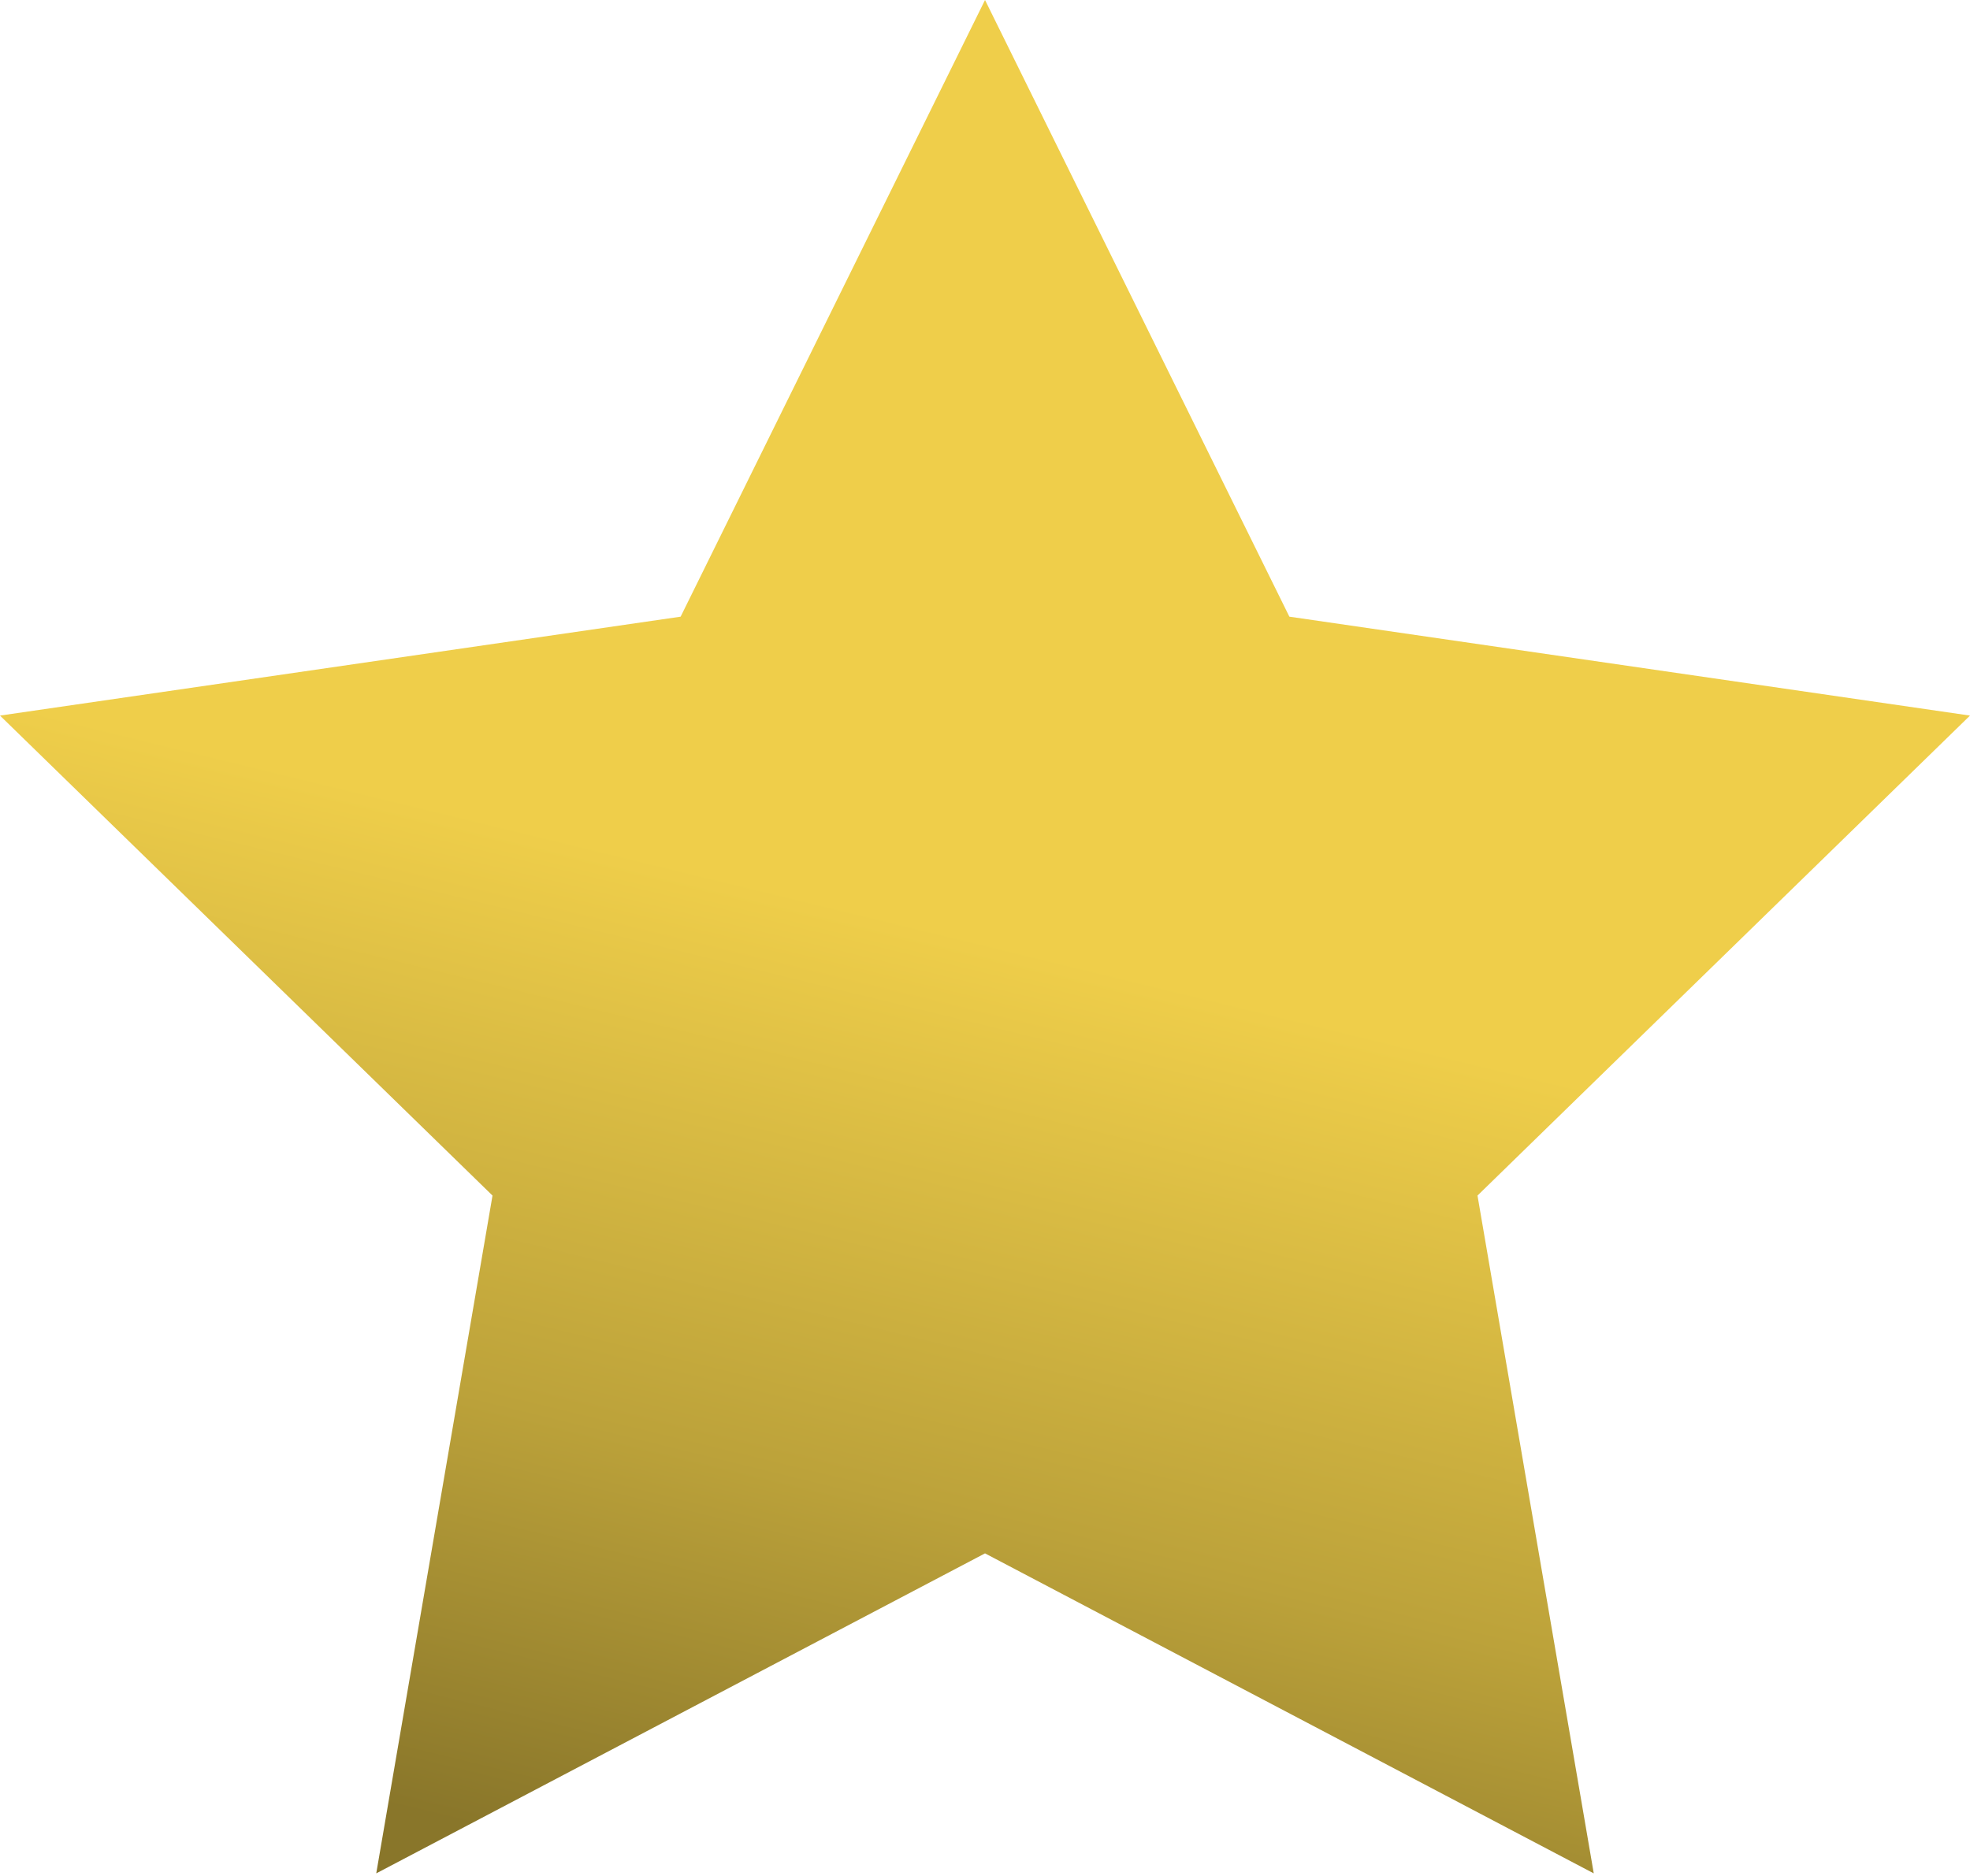 <svg width="421" height="401" viewBox="0 0 421 401" fill="none" xmlns="http://www.w3.org/2000/svg">
<path d="M210.504 0L275.545 131.801L421 152.942L315.748 255.529L340.594 400.398L210.504 332.004L80.406 400.398L105.252 255.529L0 152.942L145.455 131.801L210.504 0Z" fill="url(#paint0_linear_1_4)"/>
<defs>
<linearGradient id="paint0_linear_1_4" x1="217.5" y1="-2.84981e-06" x2="114" y2="425" gradientUnits="userSpaceOnUse">
<stop offset="0.45" stop-color="#EFCE4A"/>
<stop offset="0.725" stop-color="#BCA23A"/>
<stop offset="0.93" stop-color="#89762A"/>
</linearGradient>
</defs>
</svg>
